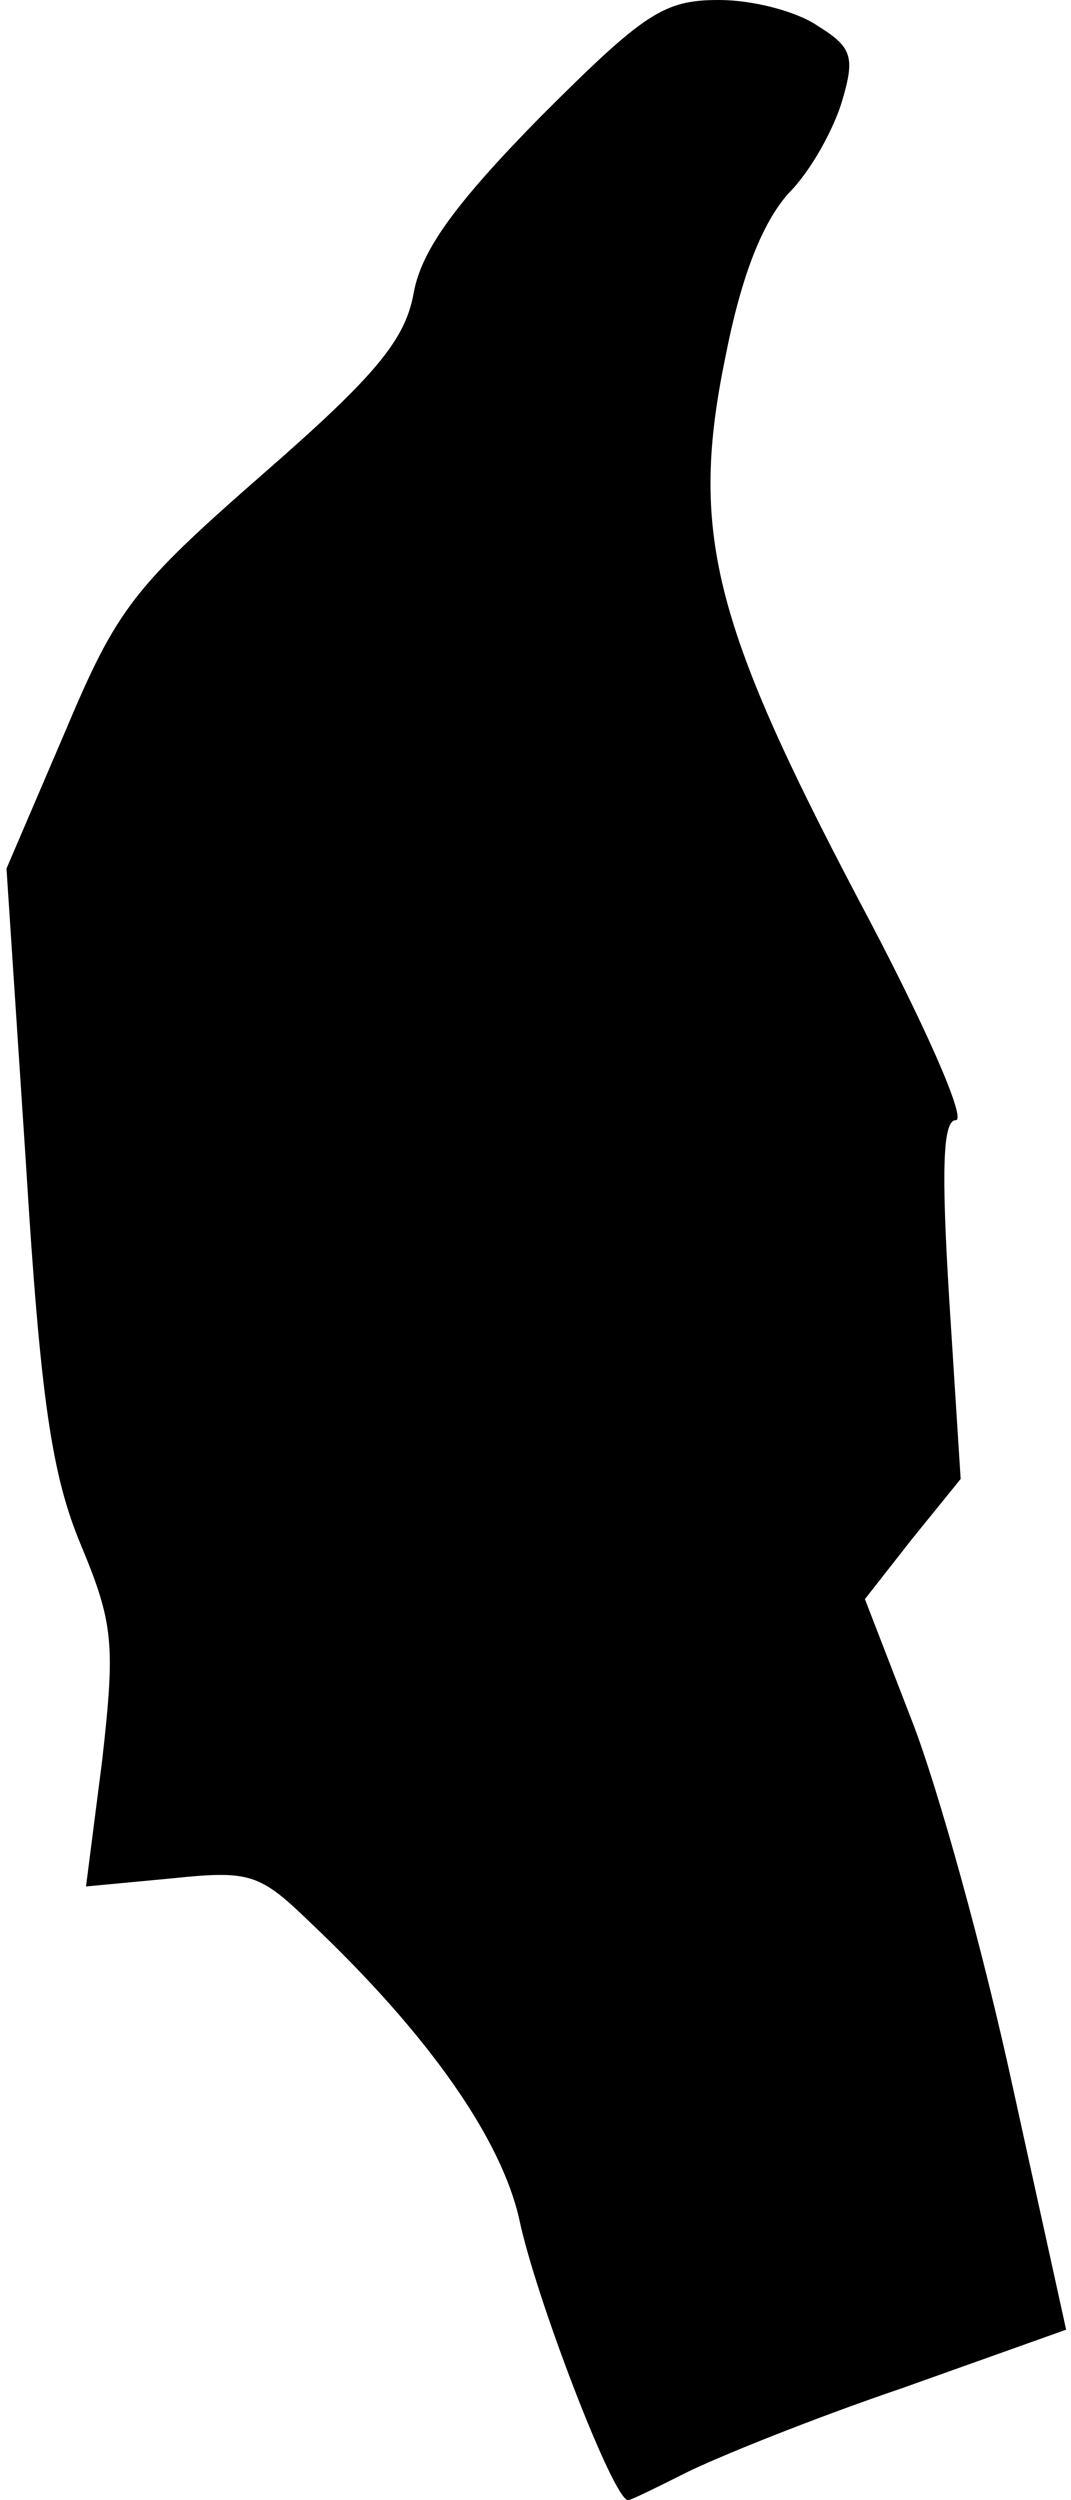 <?xml version="1.0" standalone="no"?>
<!DOCTYPE svg PUBLIC "-//W3C//DTD SVG 20010904//EN"
 "http://www.w3.org/TR/2001/REC-SVG-20010904/DTD/svg10.dtd">
<svg version="1.0" xmlns="http://www.w3.org/2000/svg"
 width="66pt" height="154pt" viewBox="0 0 66 154"
 preserveAspectRatio="xMidYMid meet">
<g transform="translate(0,154) scale(0.1,-0.1)"
fill="#000000" stroke="none">
<path fill="#000000" stroke="none" d="M333 1468 c-53 -54 -73 -82 -78 -108
-5 -29 -23 -51 -93 -112 -80 -70 -90 -83 -122 -159 l-36 -84 12 -182 c9 -146
16 -192 34 -235 20 -48 21 -61 13 -132 l-10 -78 53 5 c48 5 54 3 85 -27 74
-70 118 -134 129 -183 10 -48 58 -173 67 -173 2 0 18 8 36 17 18 9 77 33 133
52 l101 36 -33 150 c-18 83 -46 184 -62 225 l-29 75 29 37 30 37 -7 110 c-5
81 -4 111 4 111 7 0 -20 61 -60 136 -90 171 -104 227 -82 334 10 51 23 83 39
101 14 14 28 40 33 57 8 27 6 33 -15 46 -13 9 -40 16 -61 16 -34 0 -46 -8
-110 -72z"/>
</g>
</svg>
